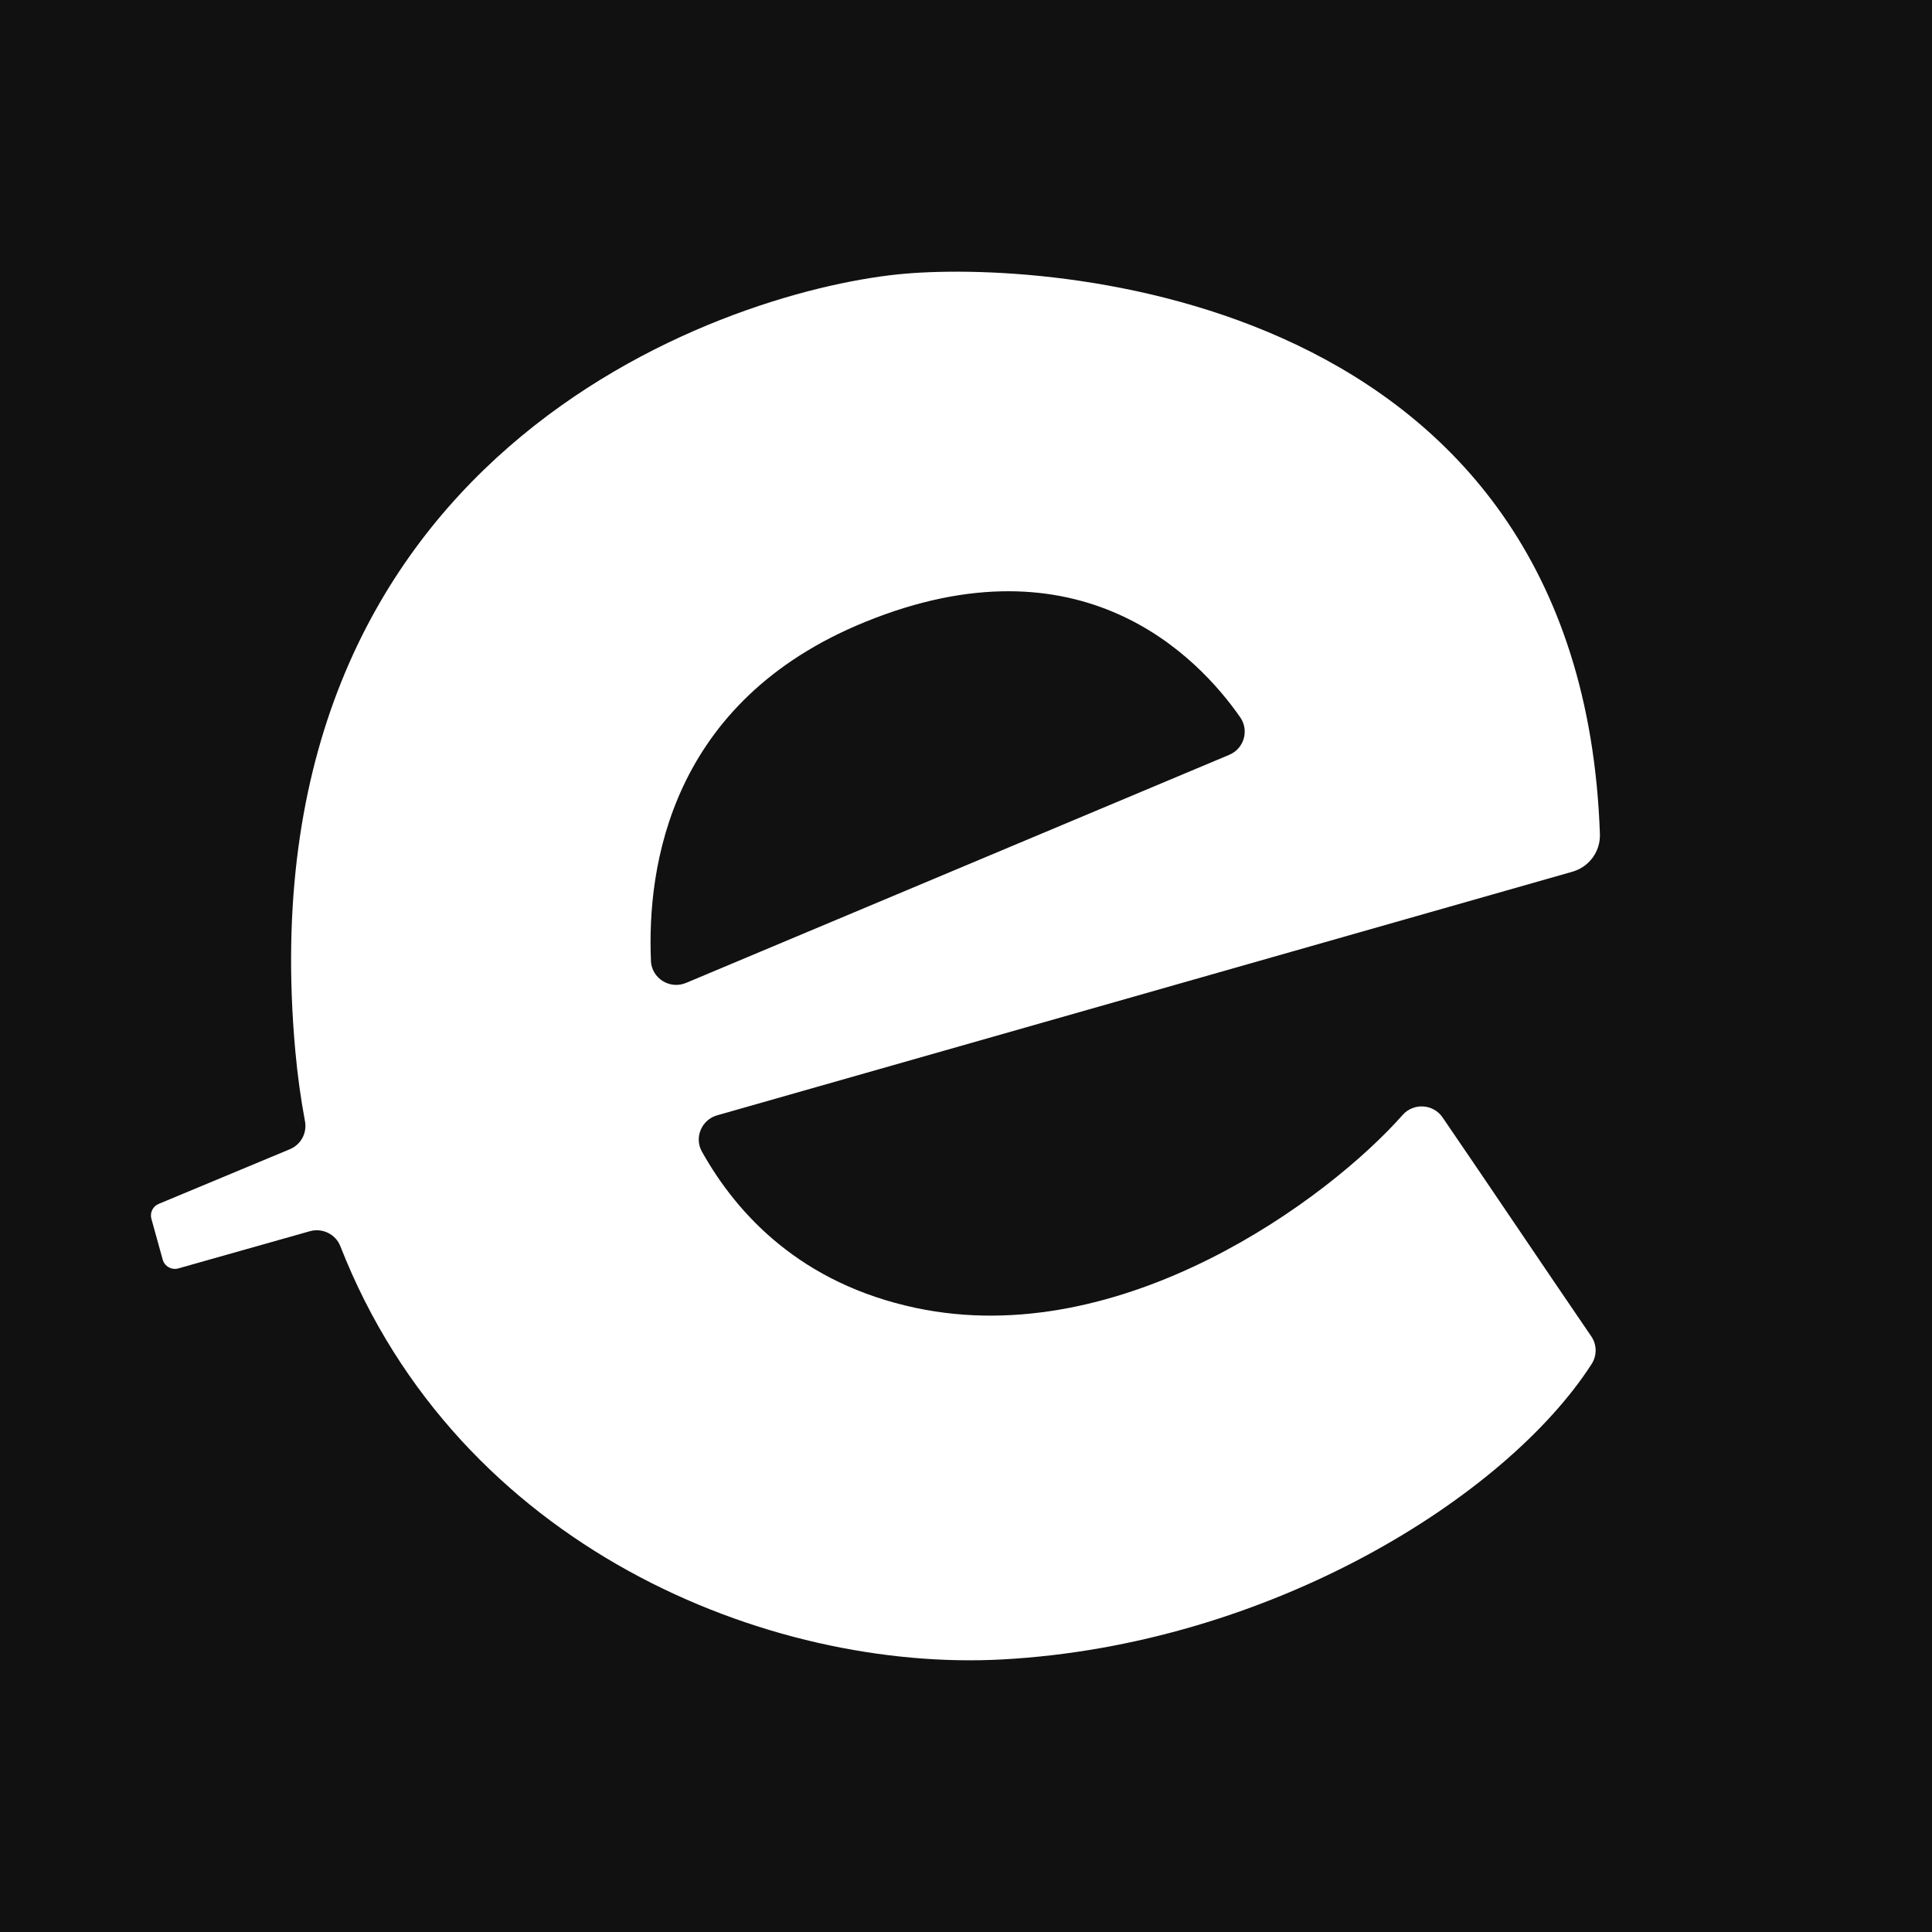 <svg width="64" height="64" viewBox="0 0 64 64" fill="none" xmlns="http://www.w3.org/2000/svg">
<rect width="64" height="64" fill="#111111"/>
<path d="M23.757 36.946C23.239 37.094 22.991 37.682 23.252 38.149C24.42 40.238 26.537 42.52 30.336 43.326C37.169 44.777 44.011 39.711 46.465 36.934C46.826 36.525 47.48 36.566 47.787 37.016C49.069 38.885 51.197 42.052 52.712 44.267C52.903 44.545 52.905 44.906 52.723 45.188C49.889 49.59 42.059 54.492 33.199 54.971C25.503 55.388 15.196 51.299 11.275 41.283C11.119 40.883 10.68 40.669 10.264 40.786L5.91 42.017C5.685 42.081 5.452 41.95 5.39 41.727L5.015 40.375C4.959 40.173 5.062 39.961 5.258 39.88L9.603 38.069C9.969 37.917 10.176 37.532 10.103 37.144C9.963 36.391 9.854 35.613 9.782 34.807C8.002 15.142 23.764 9.7 29.76 9.087C34.603 8.592 52.375 9.642 52.999 27.631C53.019 28.205 52.642 28.719 52.087 28.877L23.758 36.946H23.757ZM21.562 31.832C21.588 32.411 22.192 32.786 22.729 32.559L40.72 25.005C41.211 24.799 41.386 24.197 41.084 23.762C39.691 21.761 35.811 17.687 28.653 20.605C22.2 23.235 21.428 28.713 21.564 31.831L21.562 31.832Z" fill="white"/>
</svg>
